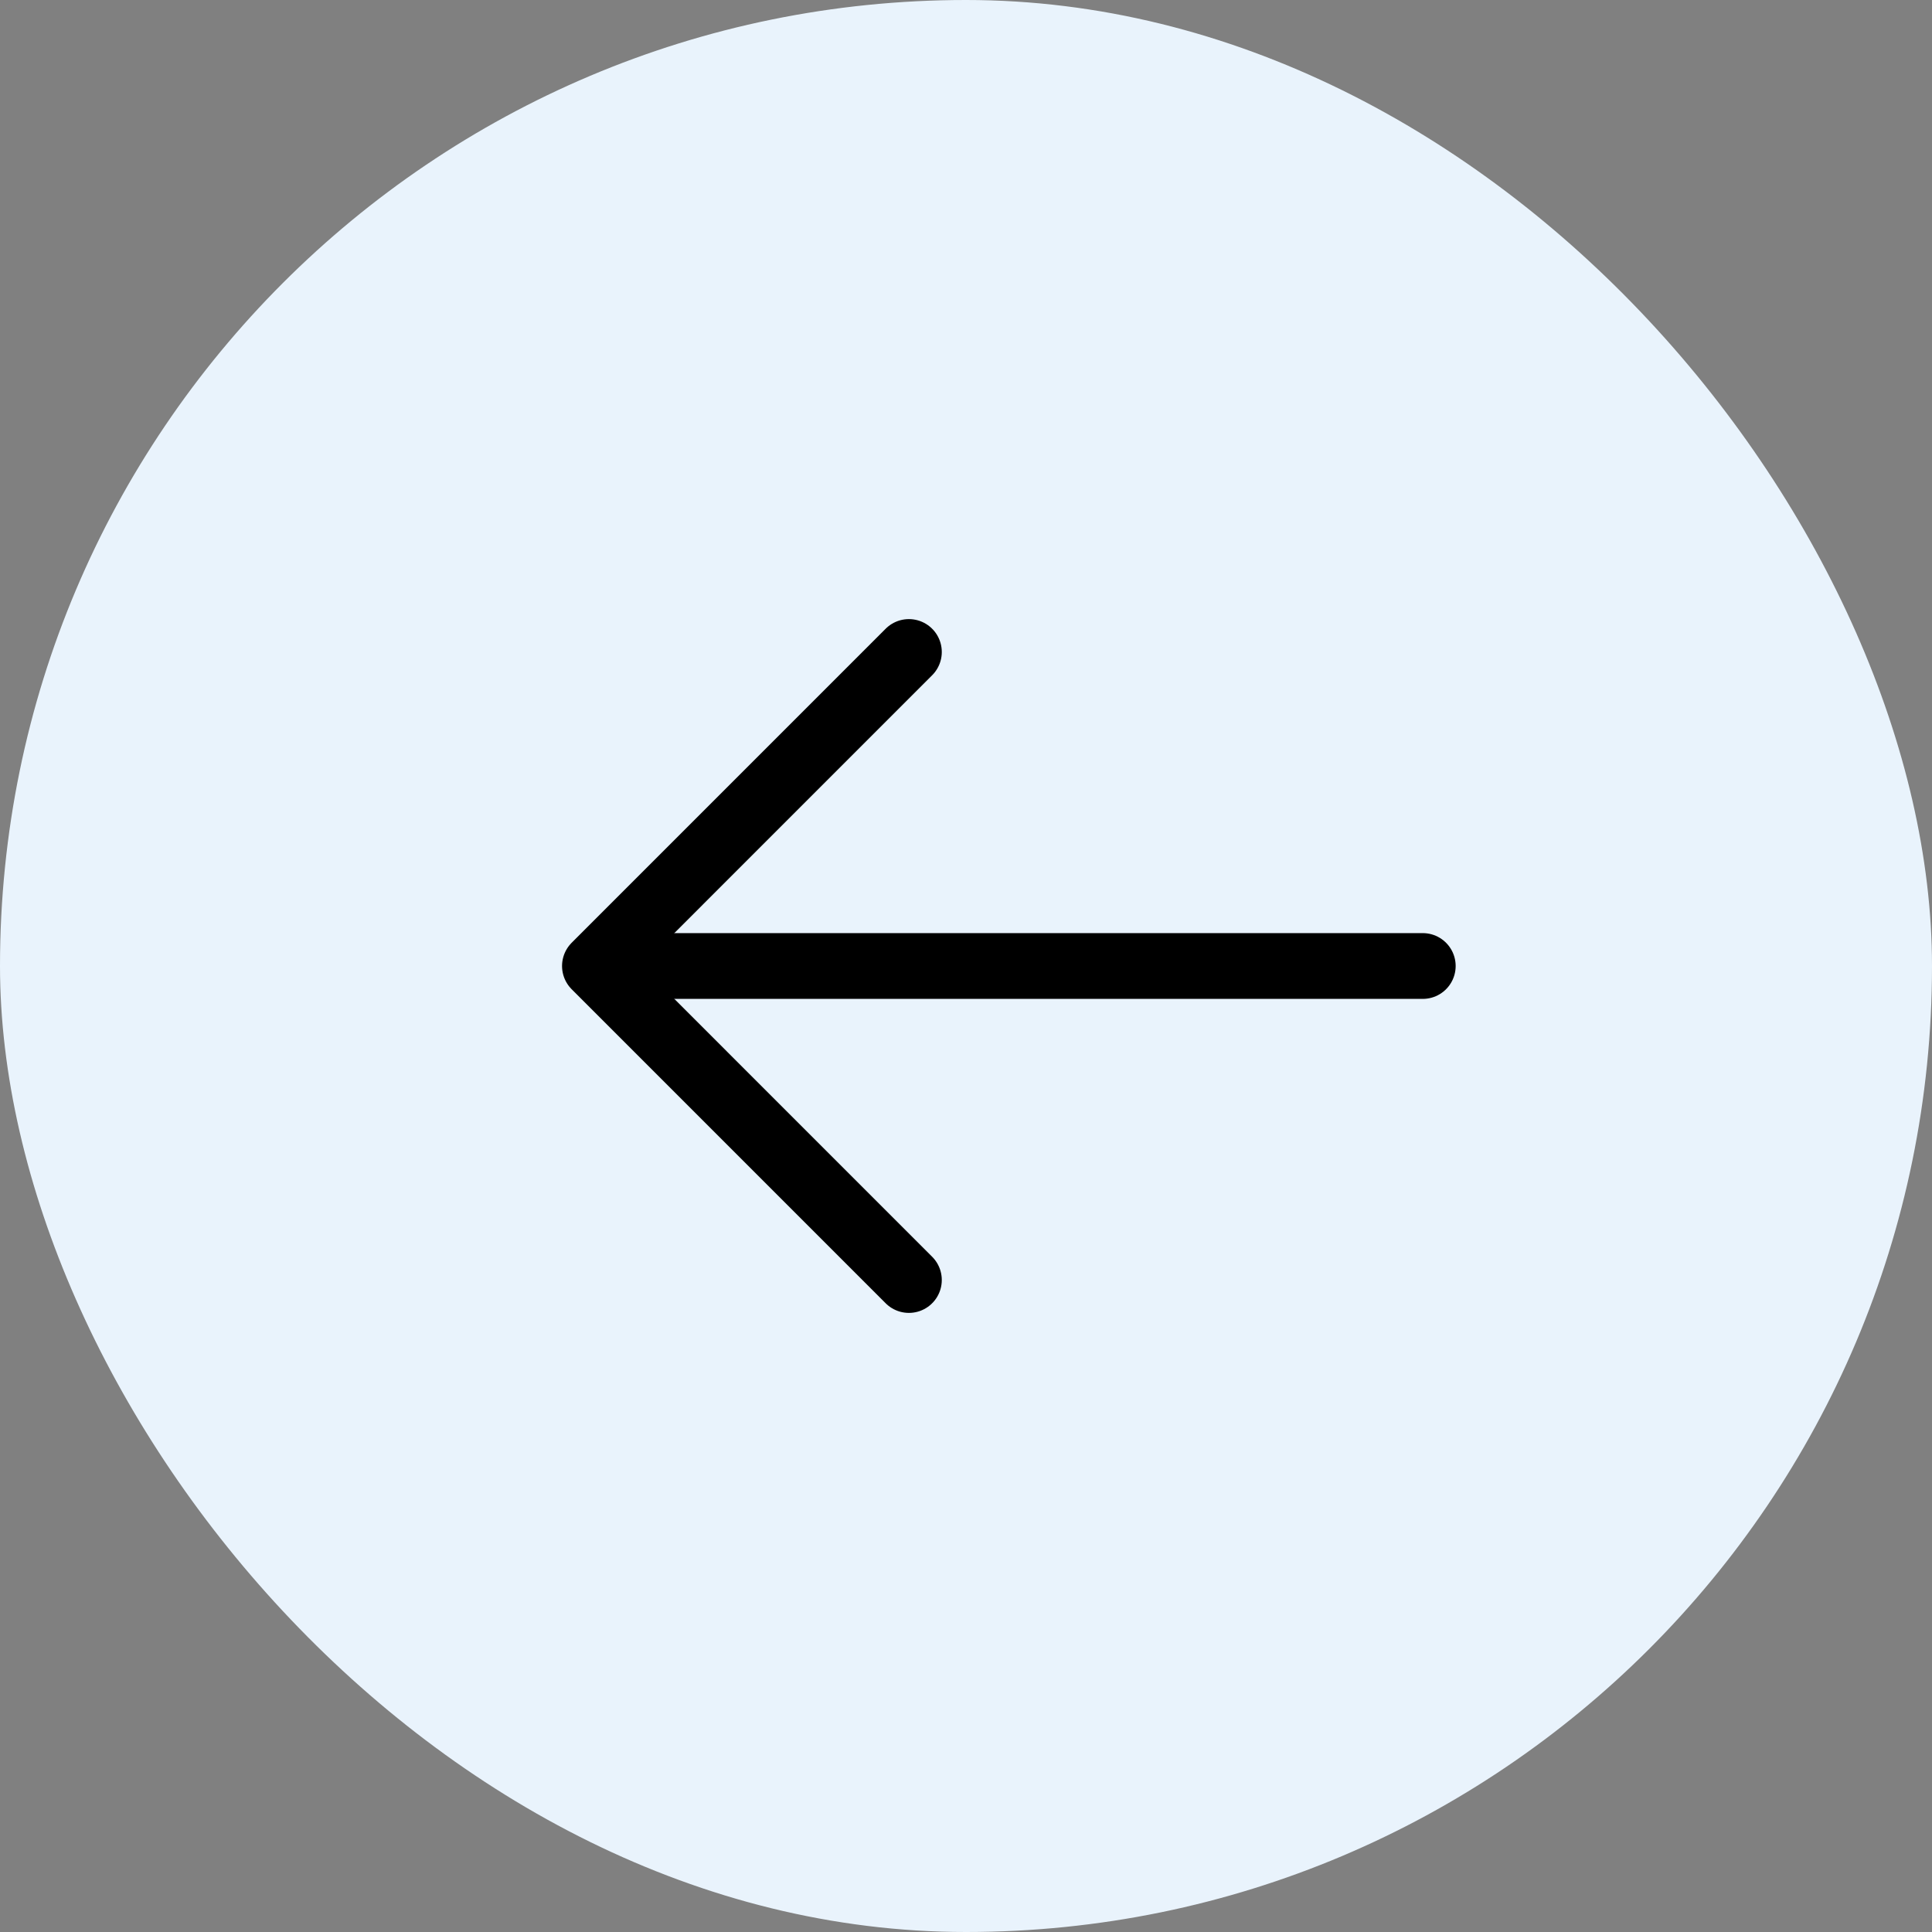 <svg width="47" height="47" viewBox="0 0 47 47" fill="none" xmlns="http://www.w3.org/2000/svg">
<rect x="0" y="0" width="47" height="47" fill="#808080" stroke="none"/>
<rect width="47" height="47" rx="23.5" fill="#E9F3FC"/>
<path d="M34.612 23.5H15.168" stroke="black" stroke-width="1.6" stroke-linecap="round" stroke-linejoin="round"/>
<path d="M22.111 15.861L14.473 23.5L22.111 31.139" stroke="black" stroke-width="1.6" stroke-linecap="round" stroke-linejoin="round"/>
</svg>
